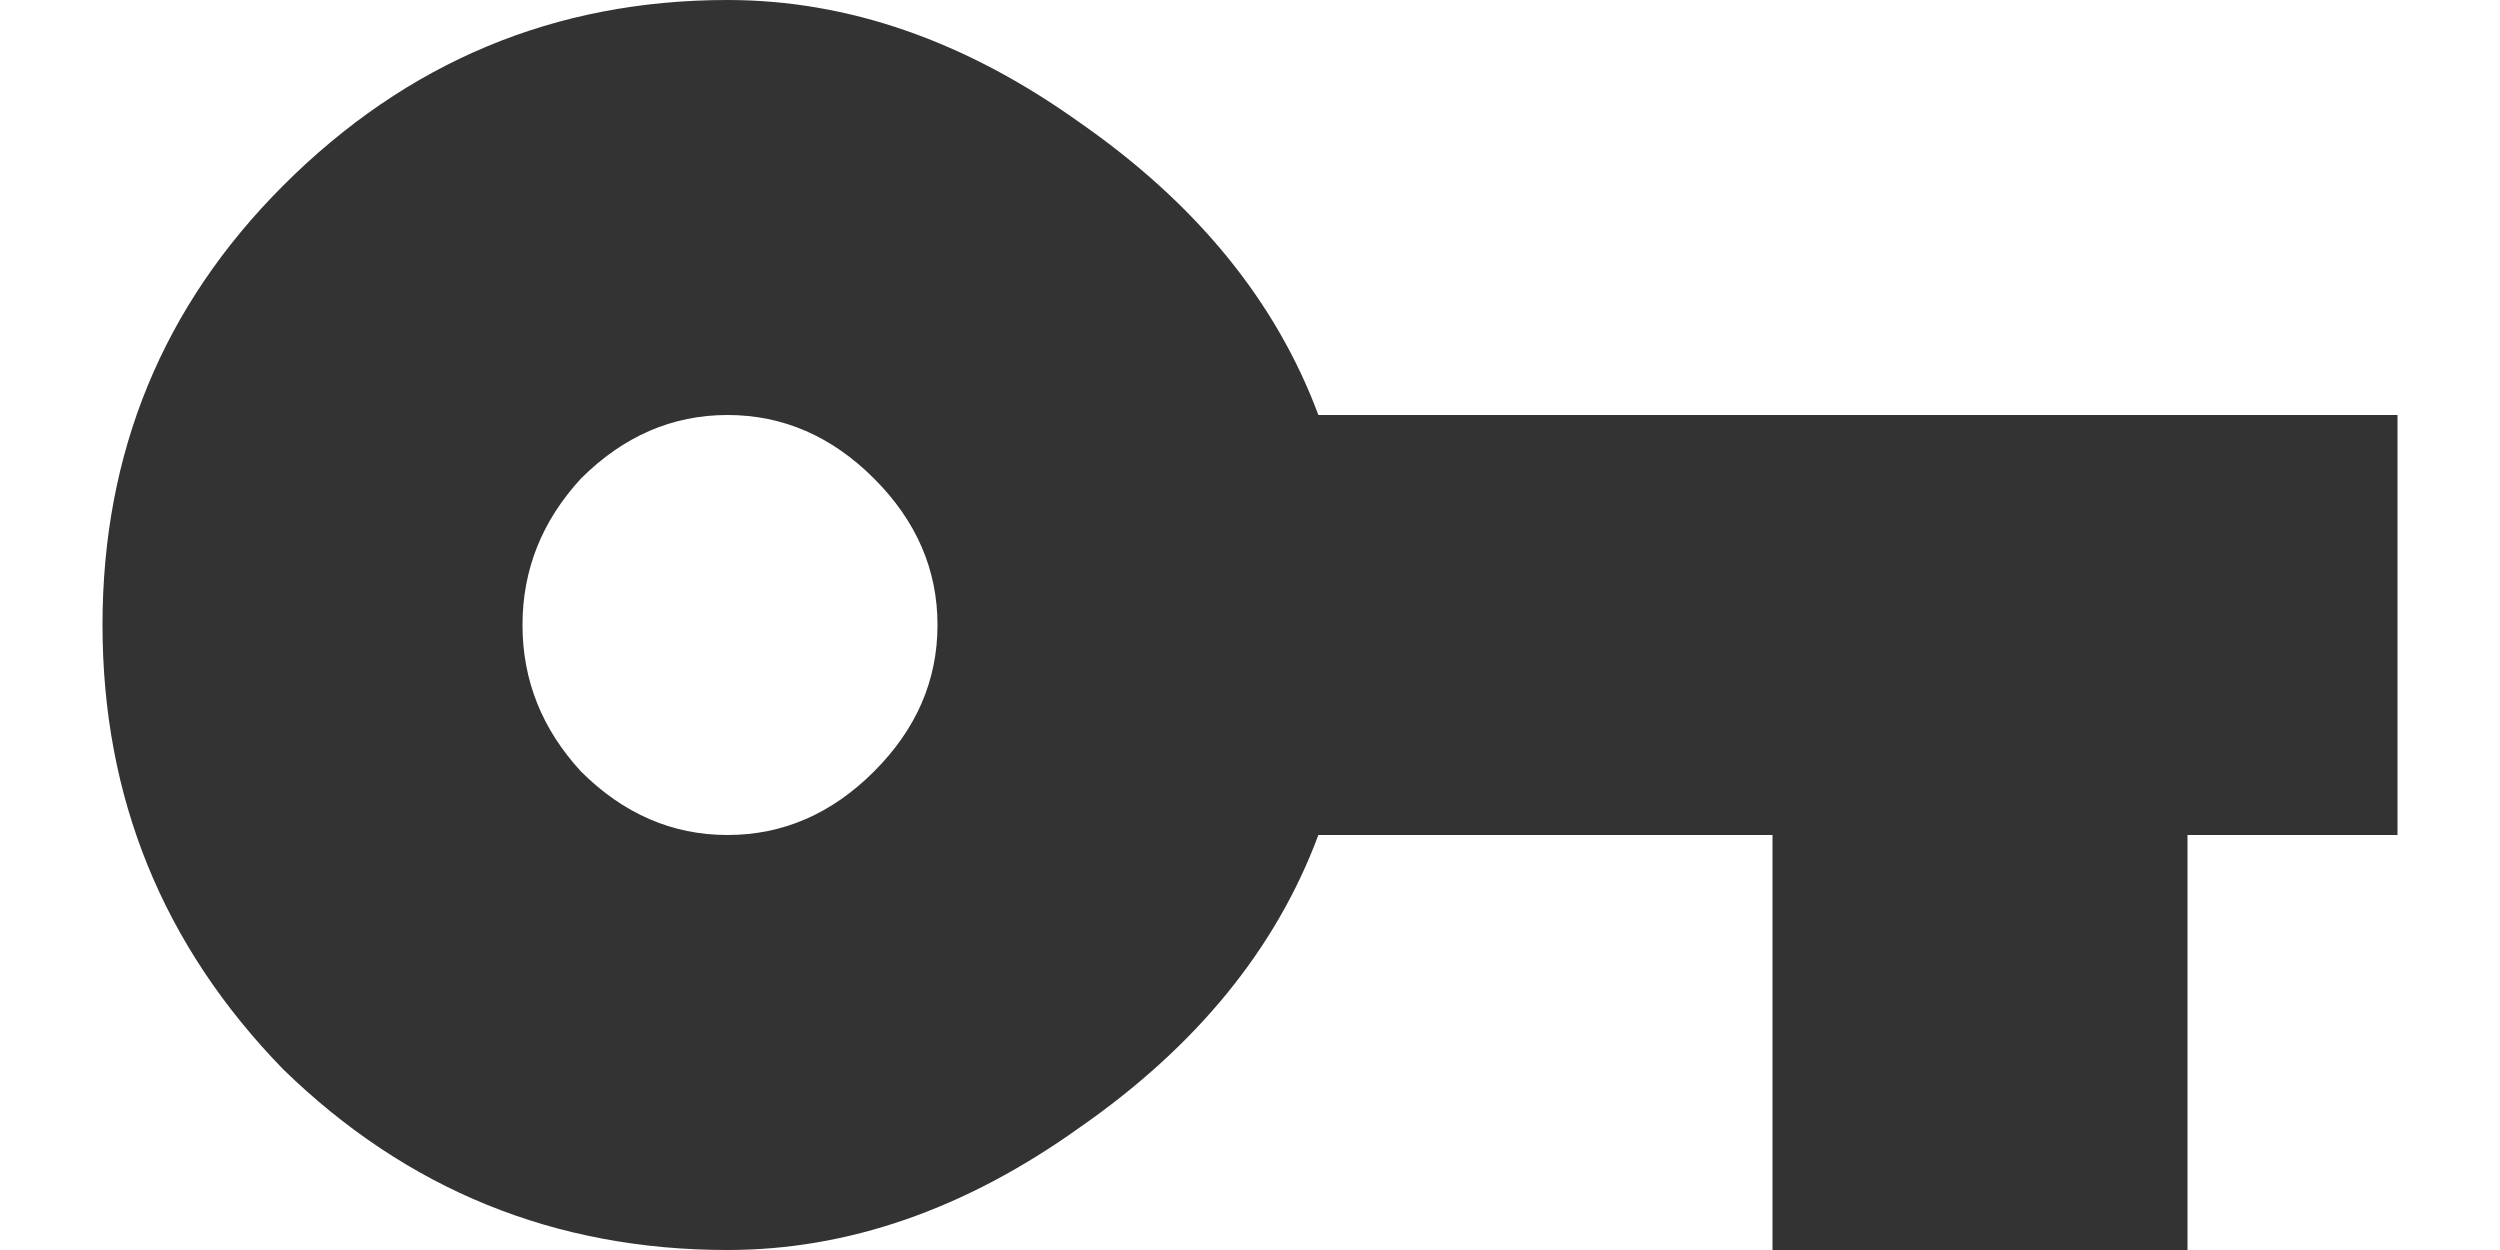 <svg width="20" height="10" viewBox="0 0 20 10" fill="none" xmlns="http://www.w3.org/2000/svg">
<path d="M4.648 6.172C4.987 6.51 5.378 6.68 5.82 6.68C6.263 6.68 6.654 6.51 6.992 6.172C7.331 5.833 7.5 5.443 7.5 5C7.5 4.557 7.331 4.167 6.992 3.828C6.654 3.49 6.263 3.32 5.82 3.32C5.378 3.32 4.987 3.49 4.648 3.828C4.336 4.167 4.18 4.557 4.18 5C4.18 5.443 4.336 5.833 4.648 6.172ZM10.547 3.32H19.18V6.68H17.5V10H14.18V6.68H10.547C10.208 7.591 9.57 8.372 8.633 9.023C7.721 9.674 6.784 10 5.82 10C4.44 10 3.255 9.518 2.266 8.555C1.302 7.565 0.82 6.38 0.82 5C0.82 3.62 1.302 2.448 2.266 1.484C3.255 0.495 4.44 0 5.82 0C6.784 0 7.721 0.326 8.633 0.977C9.57 1.628 10.208 2.409 10.547 3.32Z" fill="#333333"/>
</svg>
